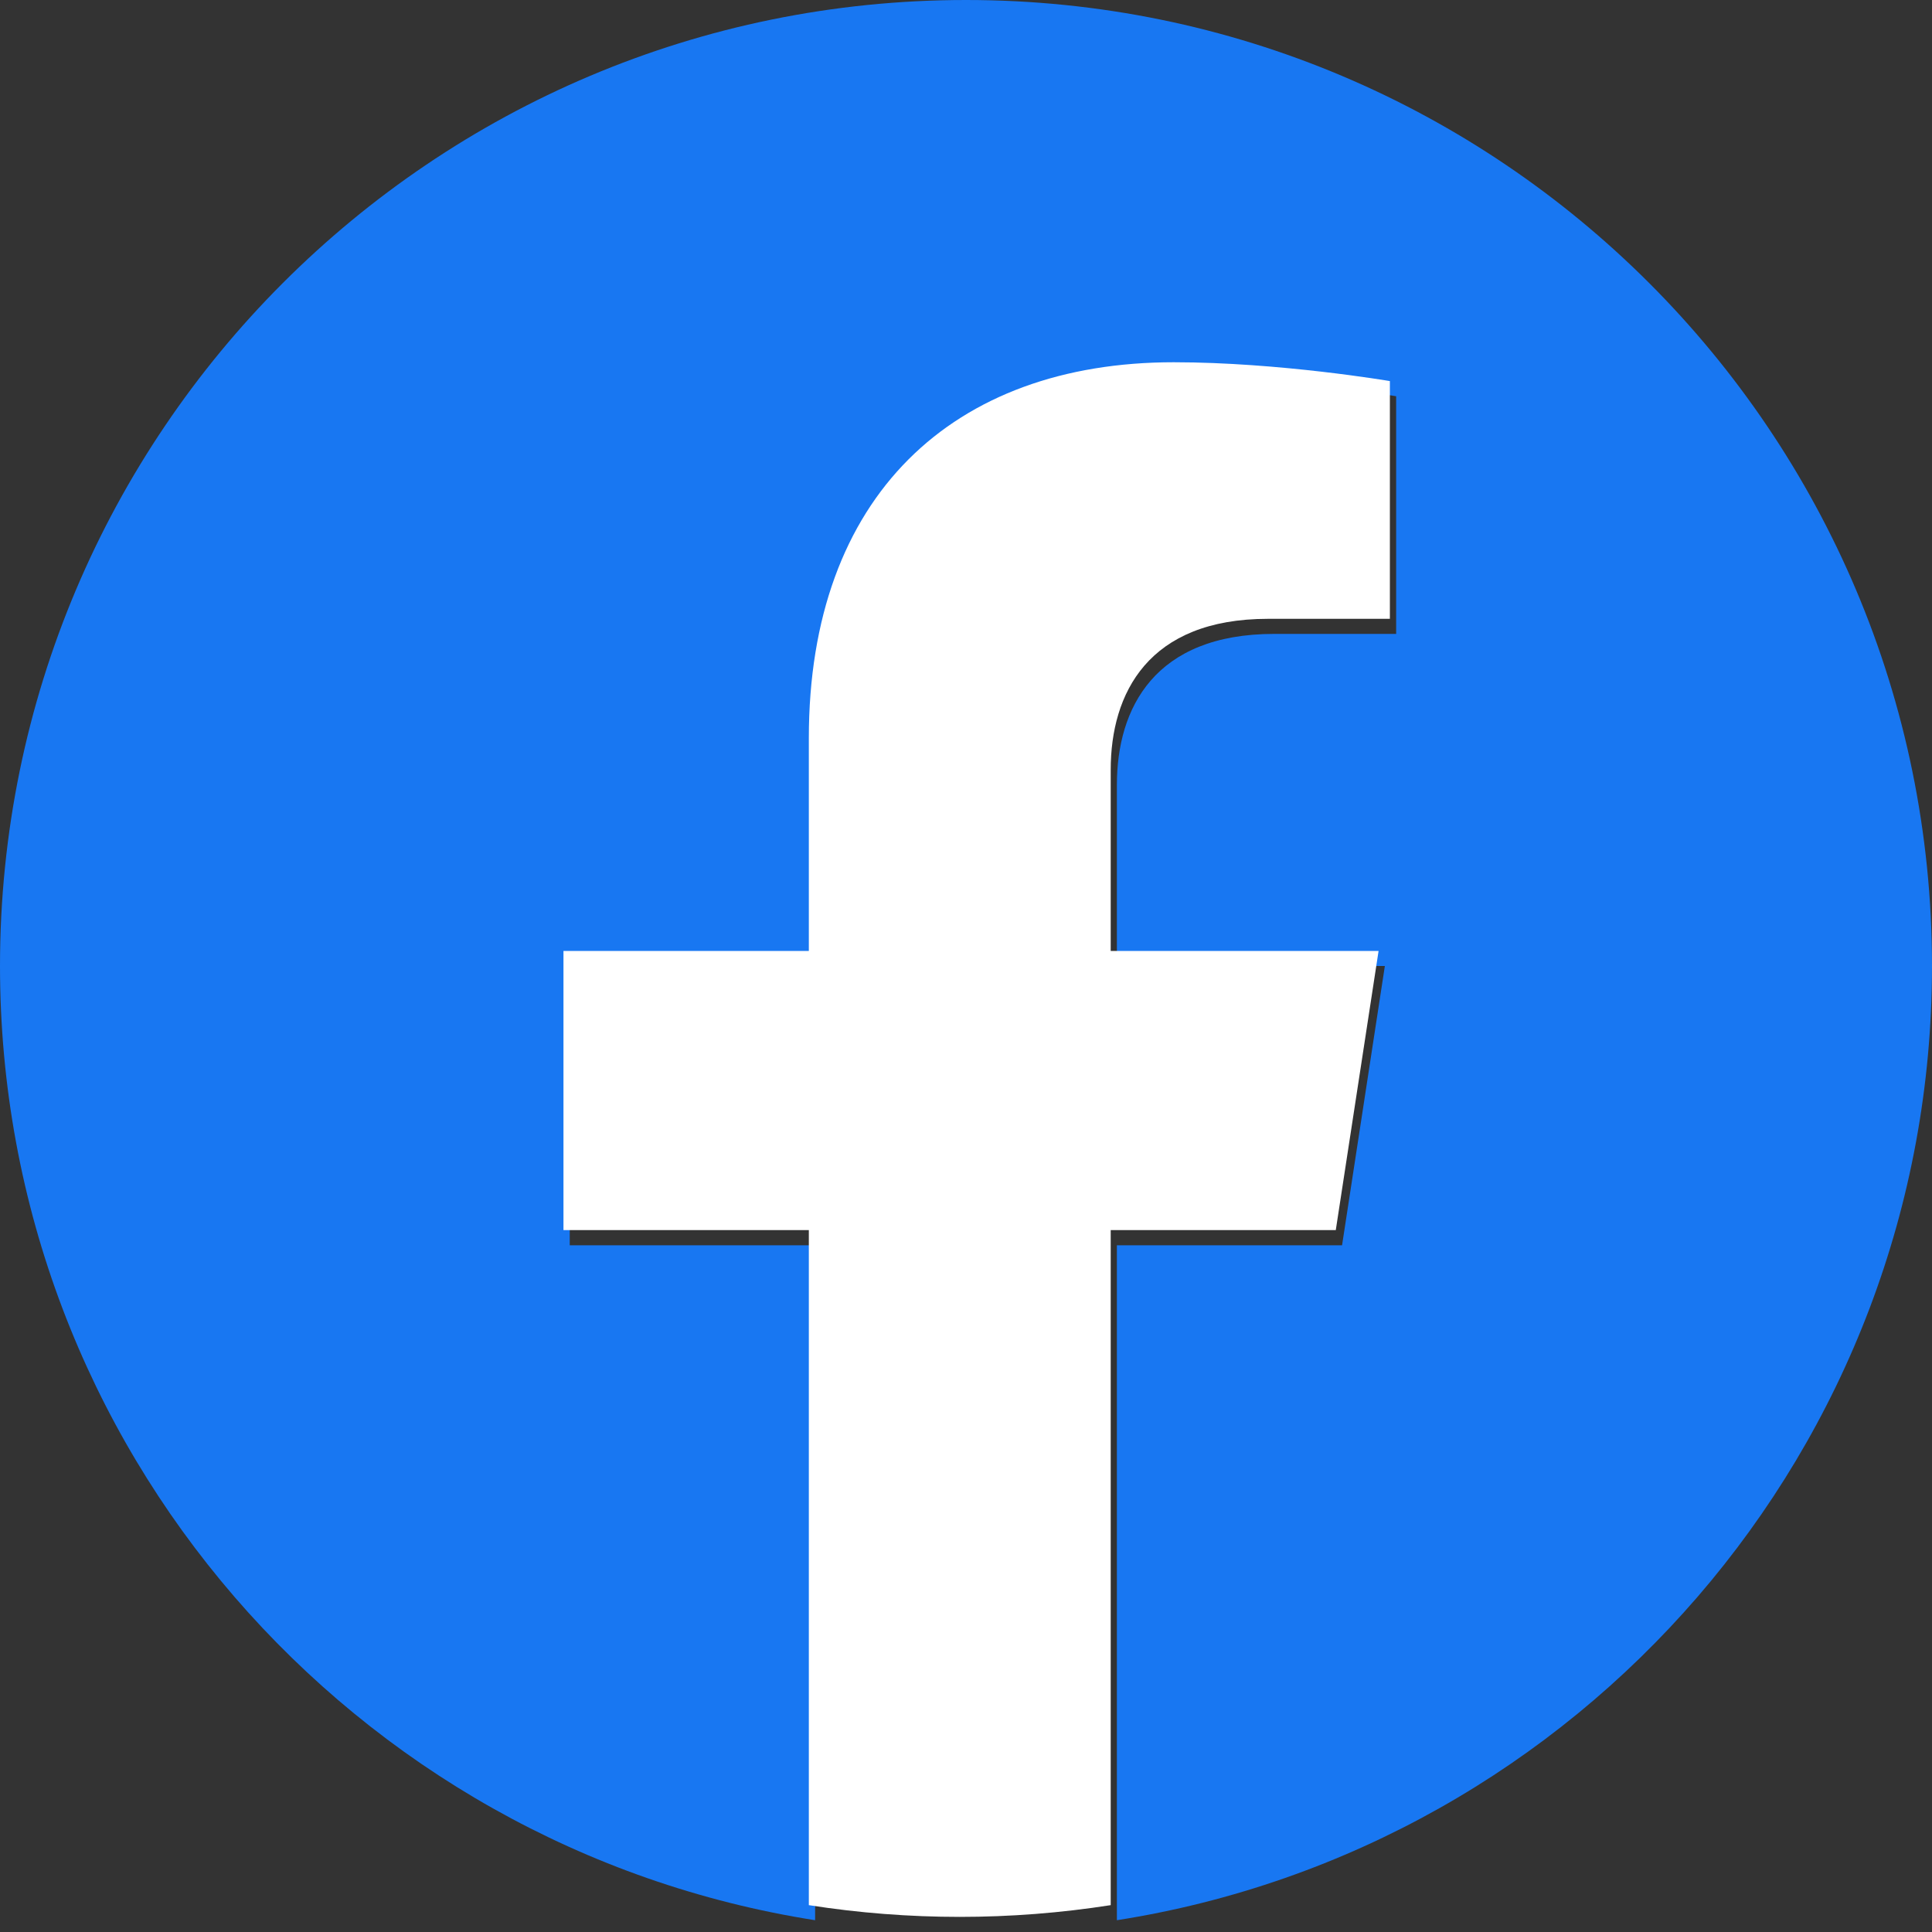 <svg width="20" height="20" viewBox="0 0 20 20" fill="none" xmlns="http://www.w3.org/2000/svg">
<rect x="0" y="0" width="20" height="20" fill="#333333" stroke="none"/>
<path d="M20 10C20 4.477 15.523 0 10 0C4.477 0 0 4.477 0 10C0 14.991 3.657 19.128 8.438 19.878V12.891H5.898V10H8.438V7.797C8.438 5.291 9.93 3.906 12.215 3.906C13.308 3.906 14.453 4.102 14.453 4.102V6.562H13.192C11.95 6.562 11.562 7.333 11.562 8.125V10H14.336L13.893 12.891H11.562V19.878C16.343 19.128 20 14.991 20 10Z" fill="#1877F2"/>
<path d="M13.828 12.734L14.271 9.844H11.498V7.969C11.498 7.178 11.885 6.406 13.127 6.406H14.388V3.945C14.388 3.945 13.244 3.75 12.15 3.75C9.866 3.75 8.373 5.134 8.373 7.641V9.844H5.833V12.734H8.373V19.722C9.408 19.884 10.462 19.884 11.498 19.722V12.734H13.828Z" fill="white"/>
</svg>
